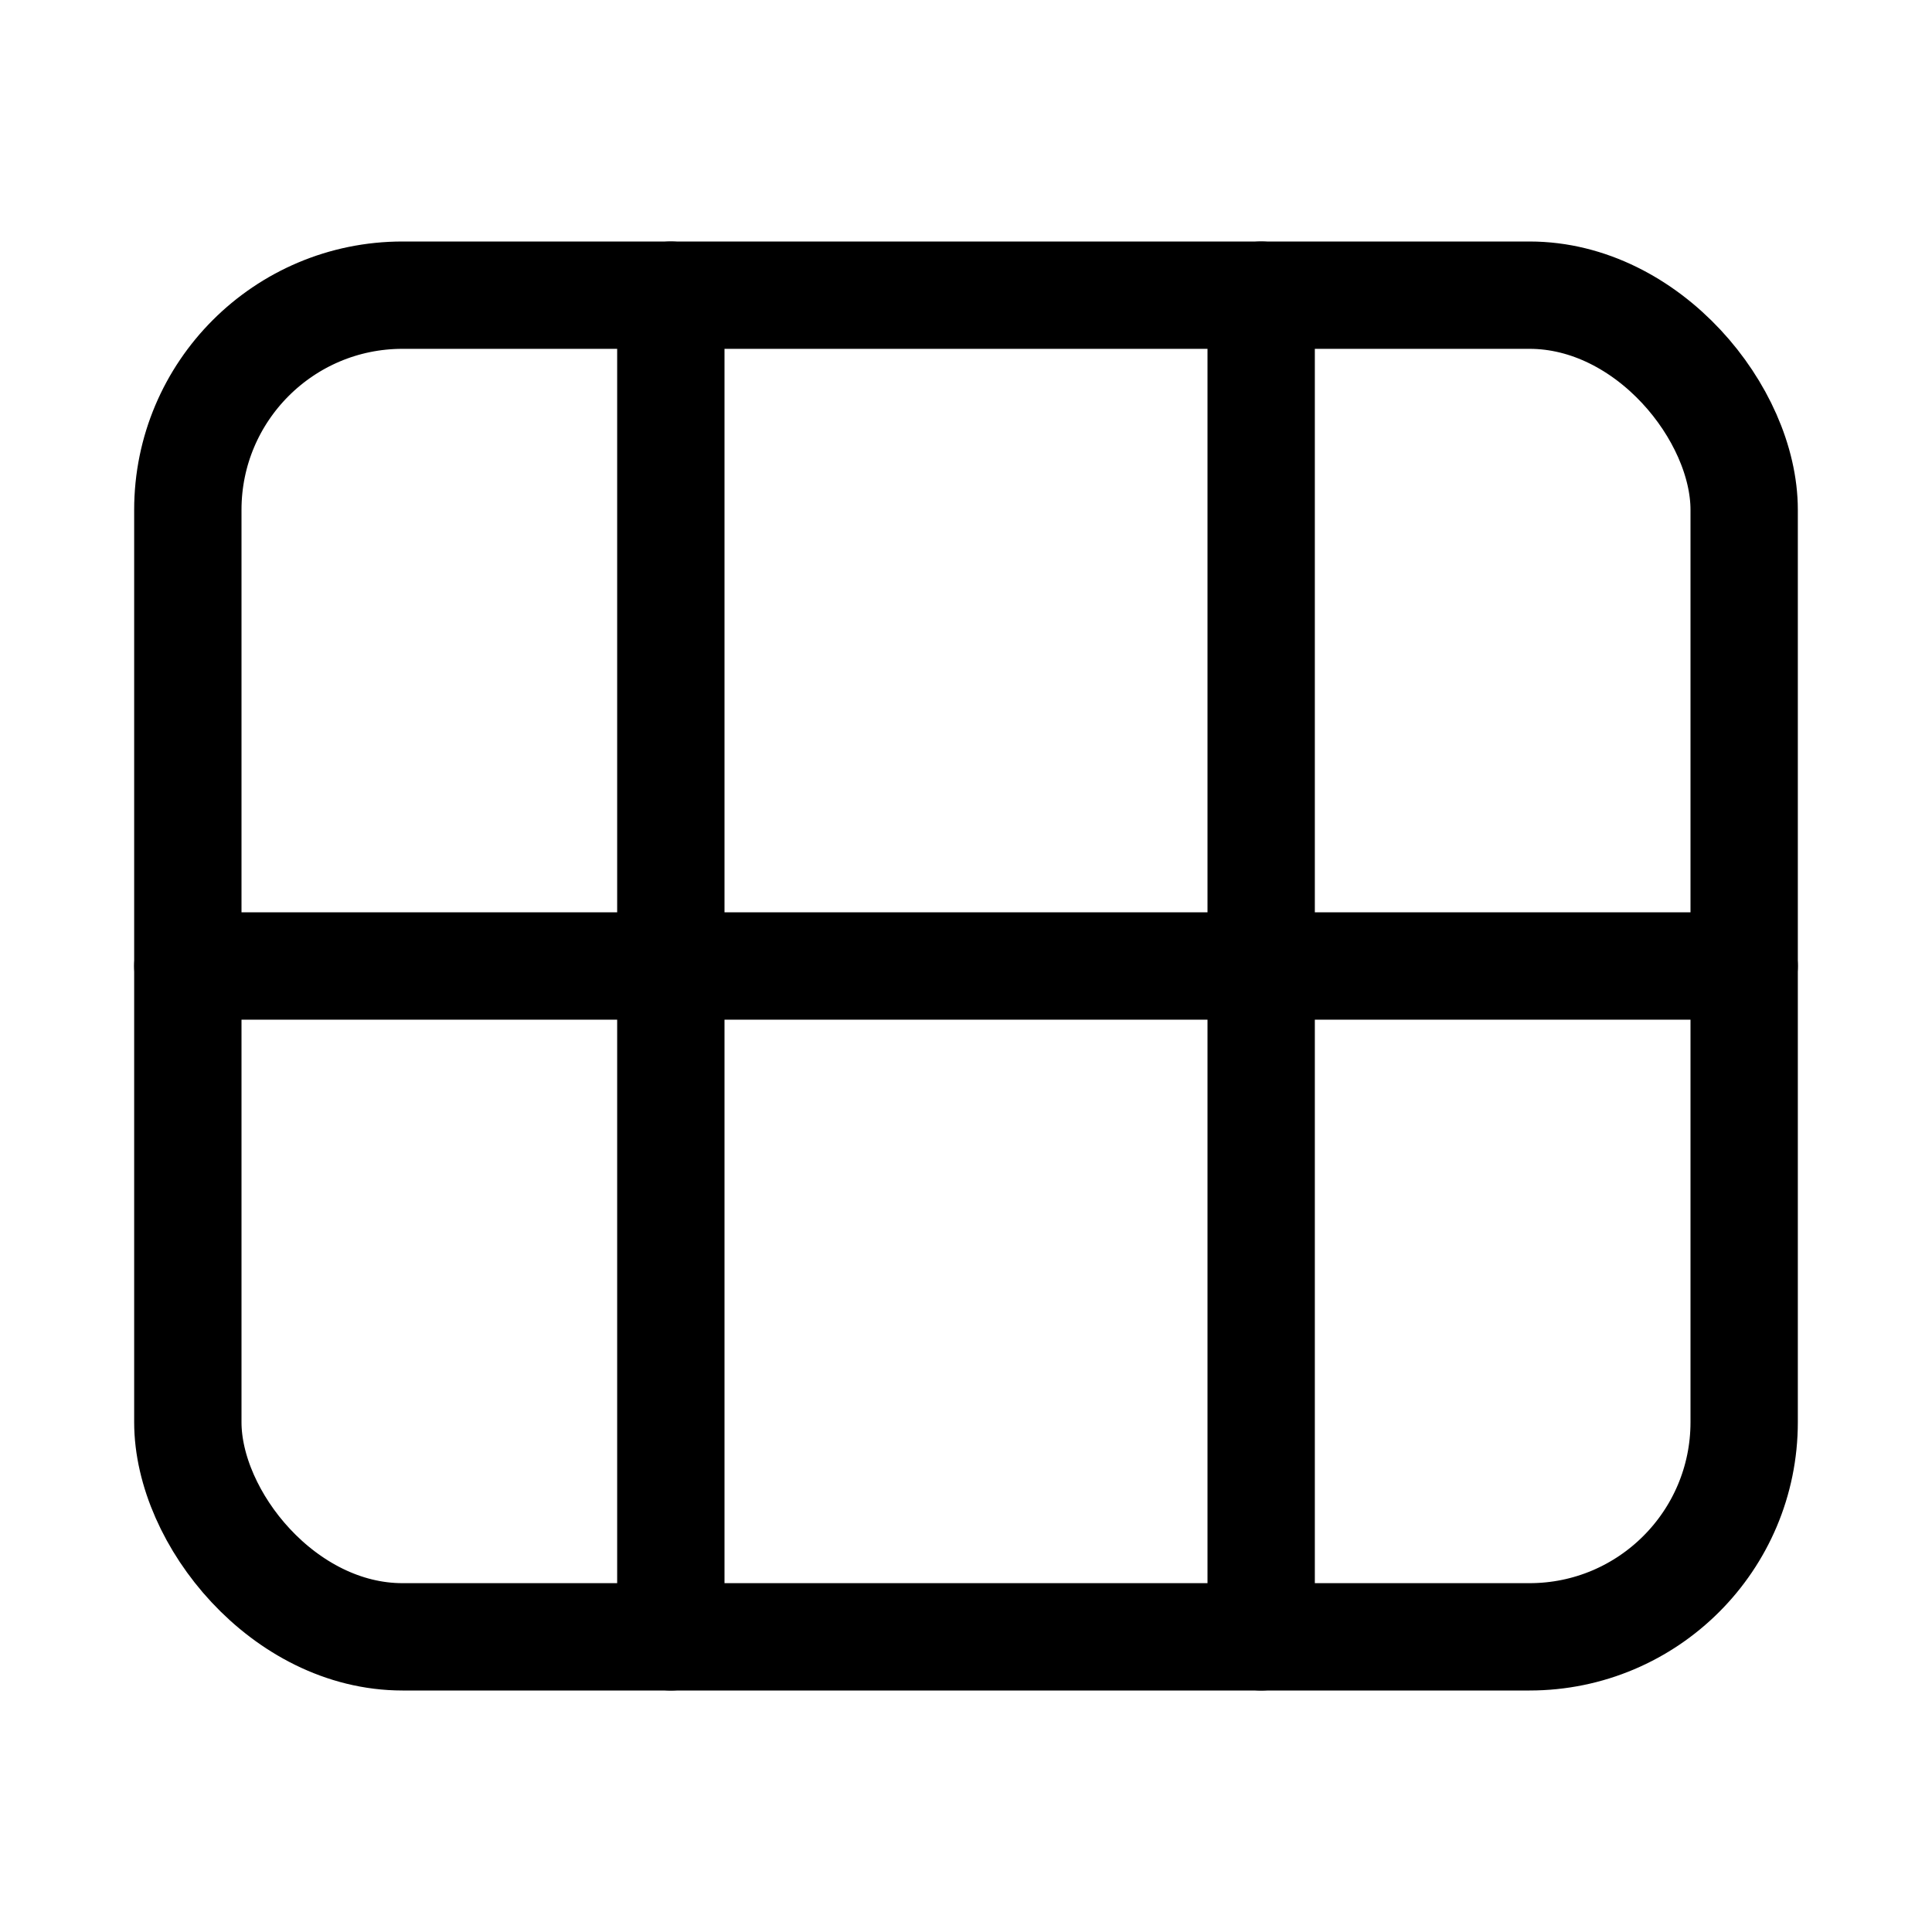 <svg xmlns="http://www.w3.org/2000/svg" height="18" width="18" viewBox="0 0 18 18"><title>table rows 2 cols 3</title><g fill="none" stroke="currentColor" class="nc-icon-wrapper"><line x1="11.75" y1="2.75" x2="11.75" y2="15.25" stroke-linecap="round" stroke-linejoin="round" stroke="currentColor"></line><line x1="6.25" y1="2.75" x2="6.25" y2="15.25" stroke-linecap="round" stroke-linejoin="round" stroke="currentColor"></line><line x1="1.75" y1="9" x2="16.25" y2="9" stroke-linecap="round" stroke-linejoin="round" stroke="currentColor"></line><rect x="1.75" y="2.75" width="14.5" height="12.5" rx="2" ry="2" stroke-linecap="round" stroke-linejoin="round"></rect></g></svg>